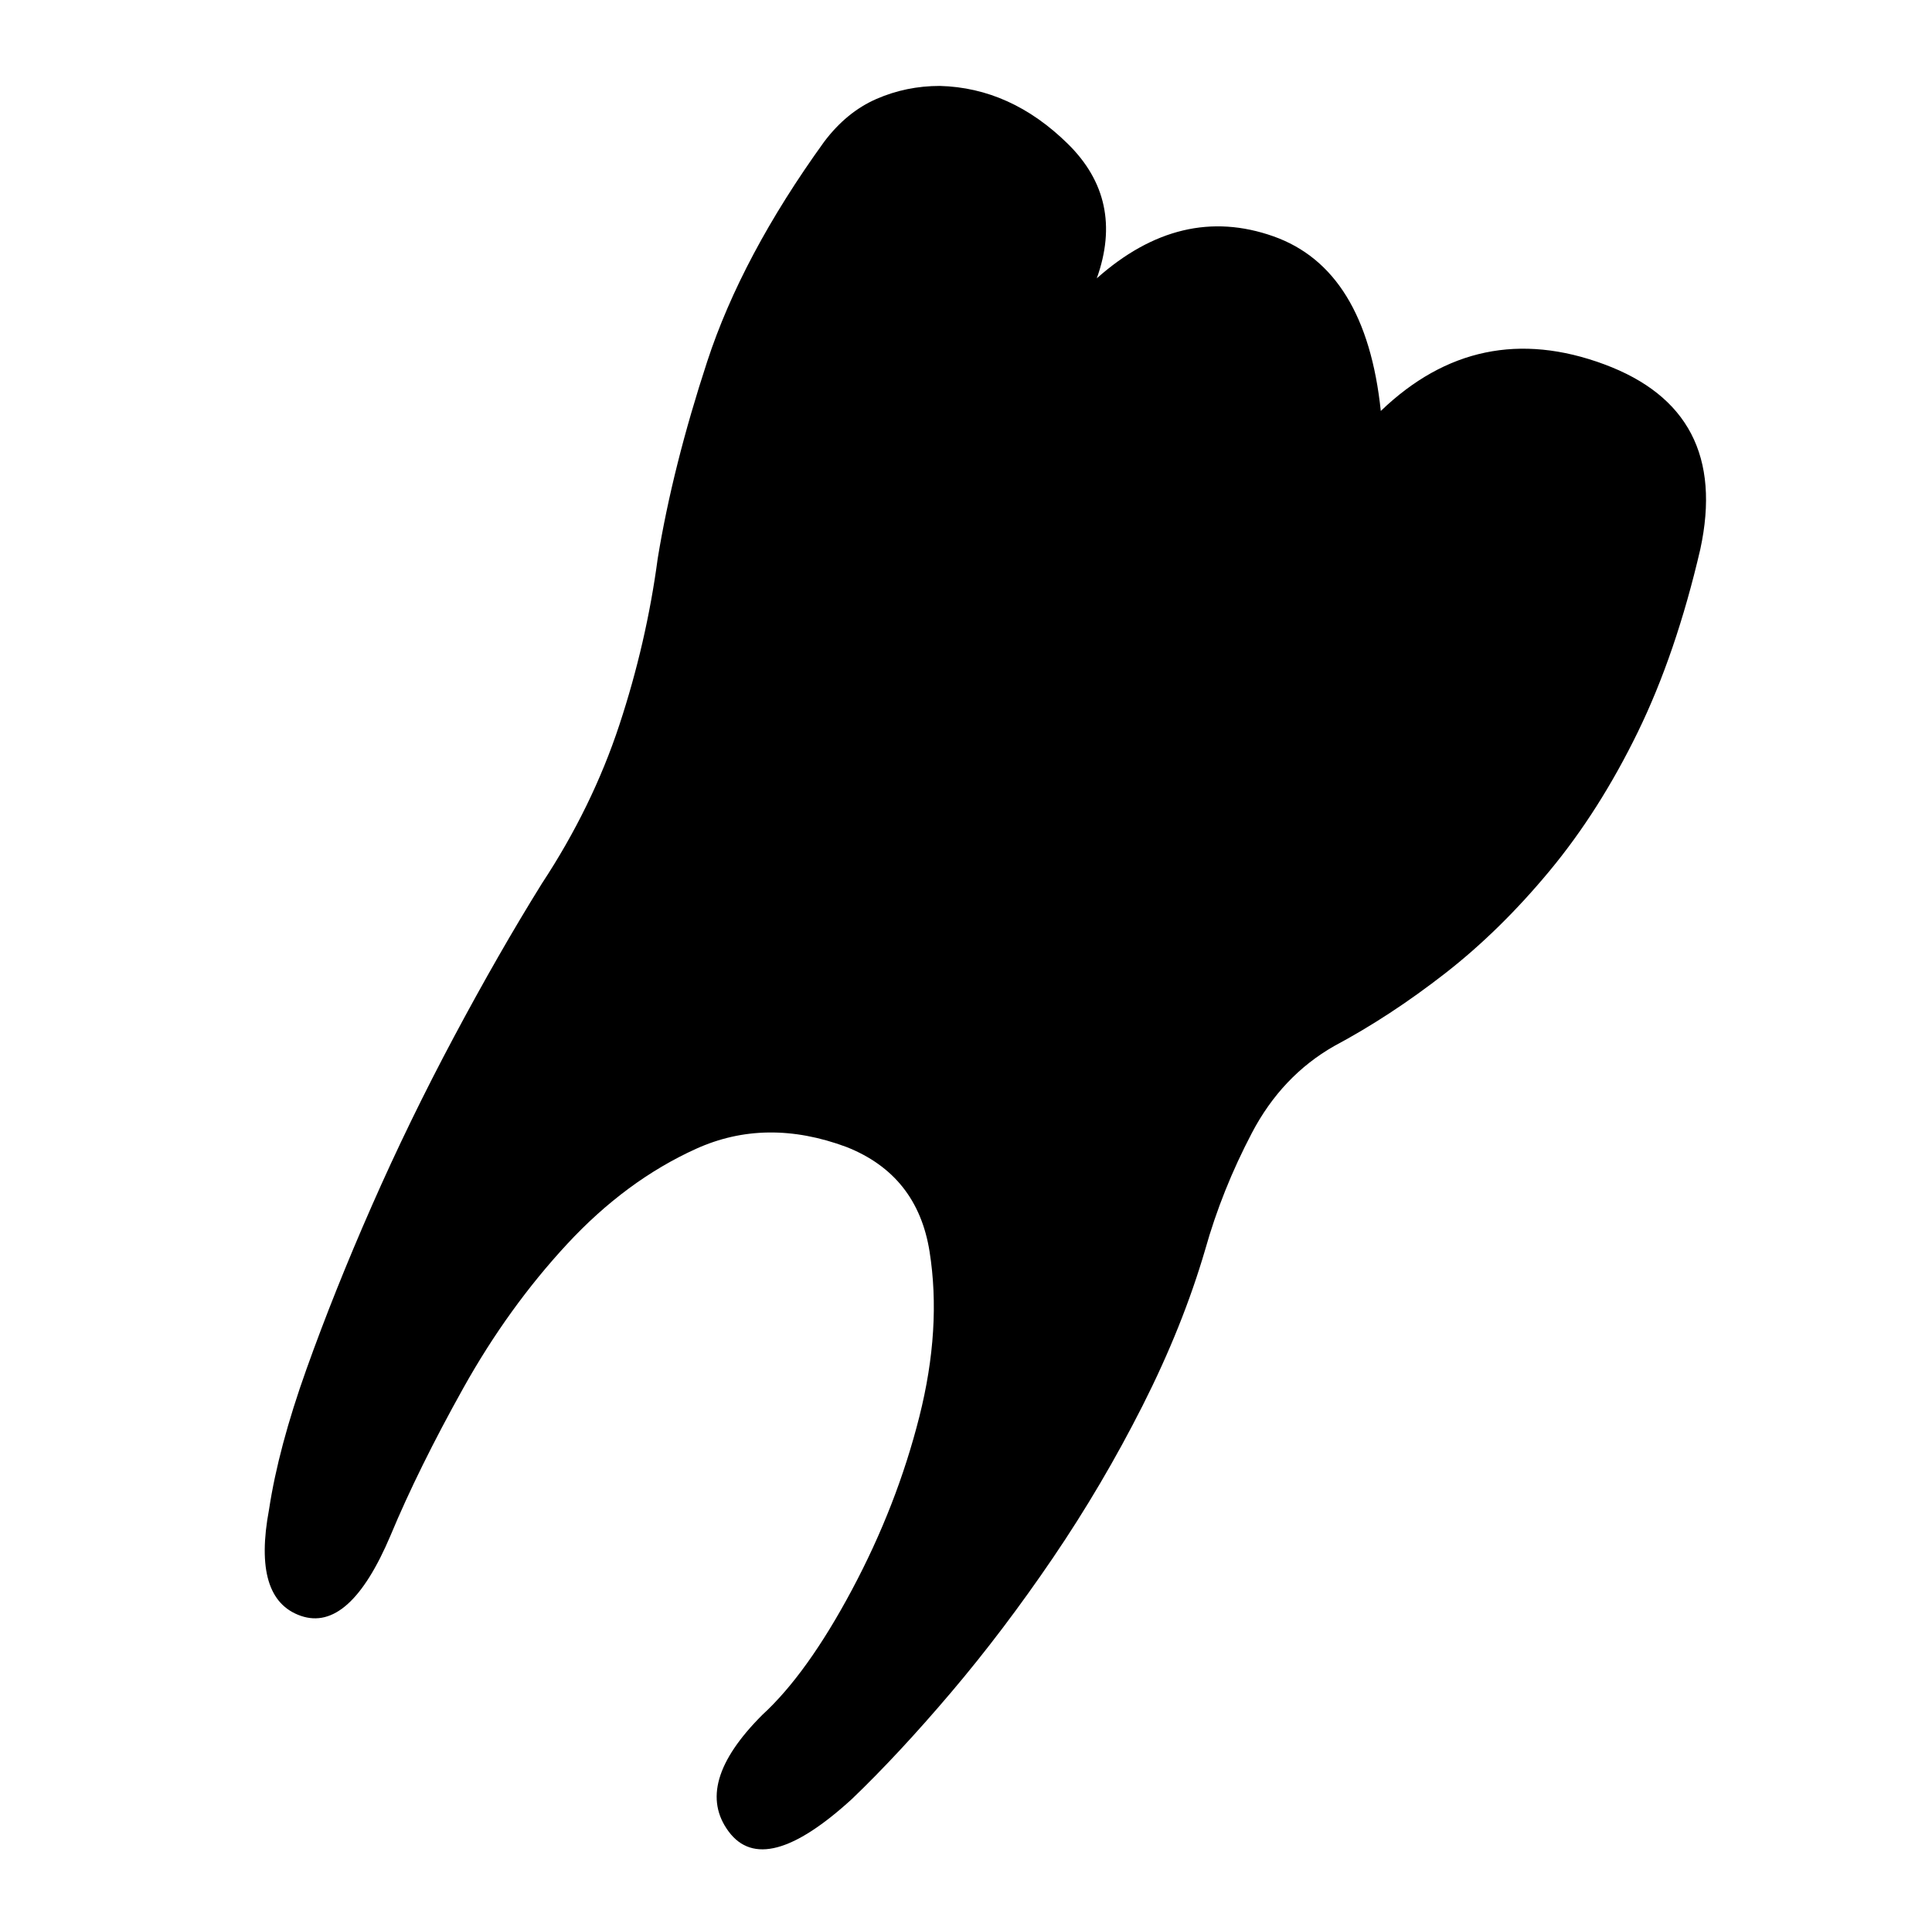 <svg xmlns="http://www.w3.org/2000/svg" viewBox="-10 0 1034 1024"><path d="M493 46q-18 0-34 7t-28 23q-44 61-62.5 117.5T342 299q-6 45-20.5 89T280 473q-23 37-47 82t-44 90.5-35 87.5-20 75q-9 48 17 57t48-43q15-36 39-79t55.5-77 69-51 80.5-1q38 15 44.5 56t-5.5 88.5-36 92.5-48 67q-37 37-18 62.5t66-17.5q25-24 53-57t54.5-72 48-81.5T635 669q9-32 25-62.5t44-46.5q30-16 59.5-39t56-55 47-74 33.5-98q16-74-51.5-99T729 220q-8-76-57.5-93.5T577 149q15-42-15.5-72T493 46z"/></svg>